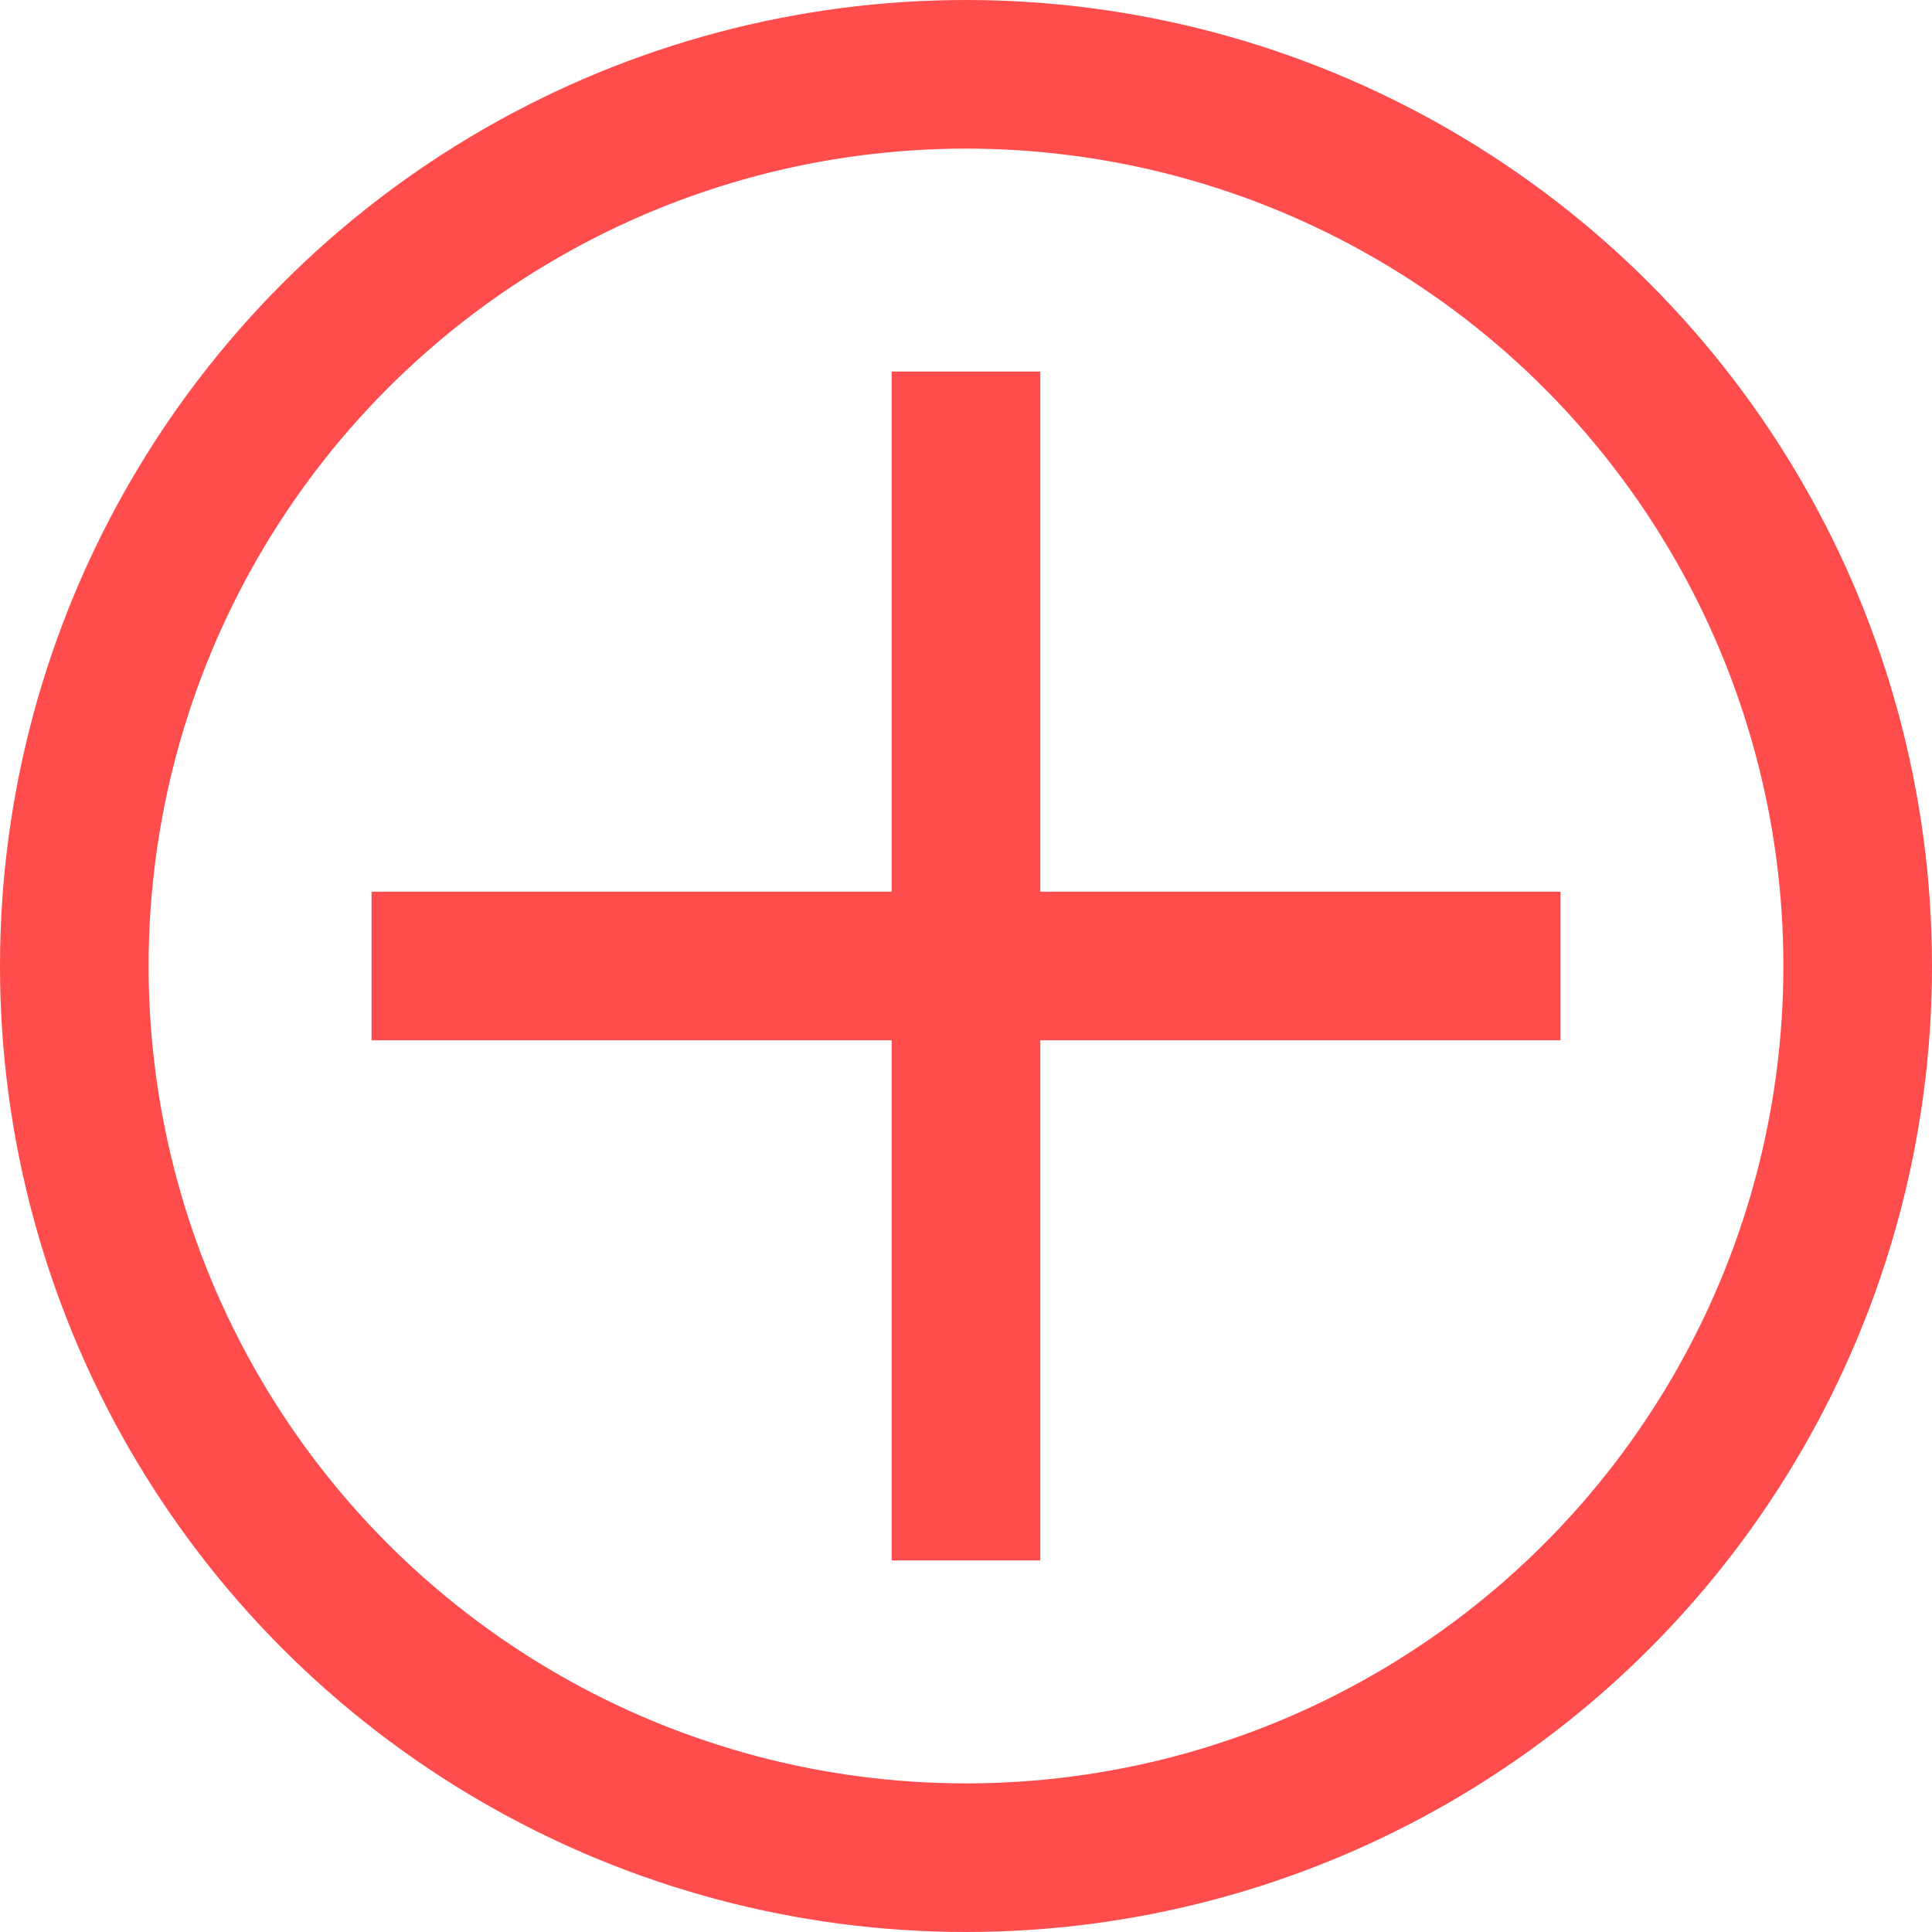 <svg width="26" height="26" viewBox="0 0 26 26" fill="none" xmlns="http://www.w3.org/2000/svg">
<circle cx="13" cy="13" r="12" stroke="#FF4D4D" stroke-width="2"/>
<path d="M13 5V21" stroke="#FF4D4D" stroke-width="2"/>
<path d="M21 13L5 13" stroke="#FF4D4D" stroke-width="2"/>
</svg>
